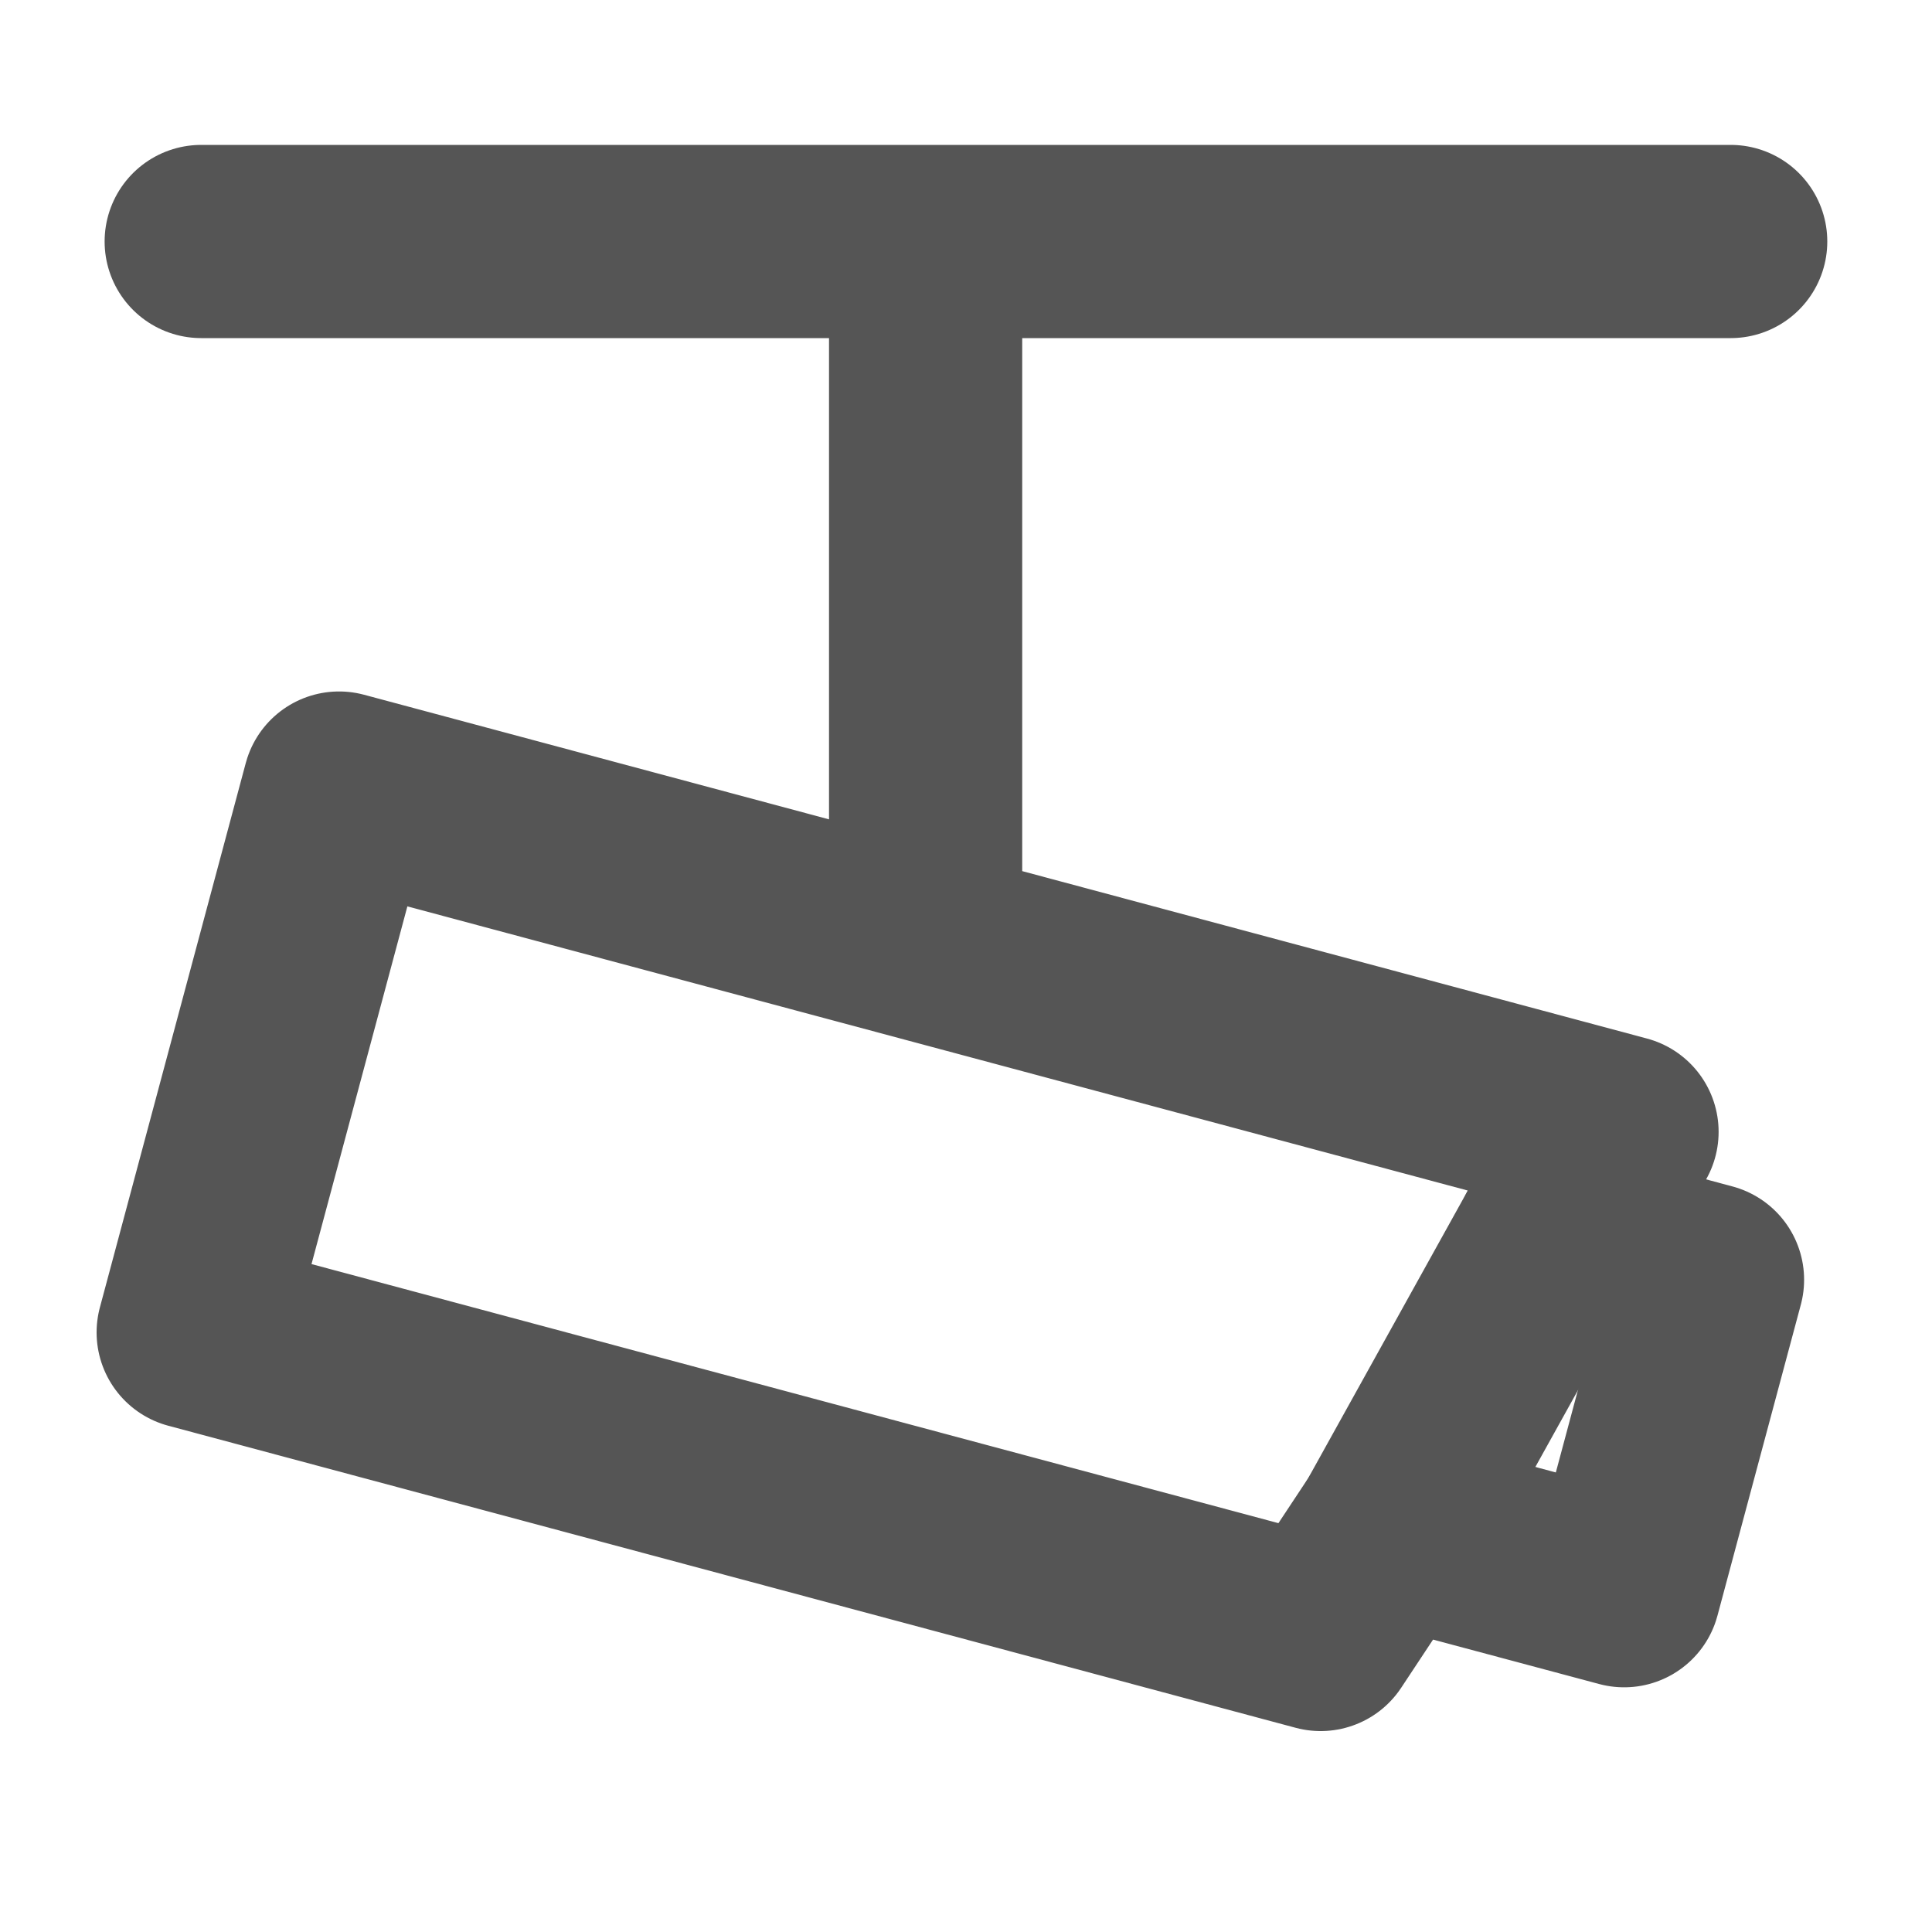 <svg width="20" height="20" viewBox="0 0 20 20" fill="none" xmlns="http://www.w3.org/2000/svg">
<path d="M17.916 2.5H2.083M9.582 9.583V2.5M3.51 8.158L16.791 11.717L16.065 12.817L14.398 15.821L13.671 16.92L2 13.793L3.51 8.158Z" stroke="#555555" stroke-width="2" stroke-linecap="round" stroke-linejoin="round"/>
<path d="M16.066 12.816L17.676 13.248L16.813 16.467L14.398 15.821" stroke="#555555" stroke-width="2" stroke-linecap="round" stroke-linejoin="round"/>
</svg>
